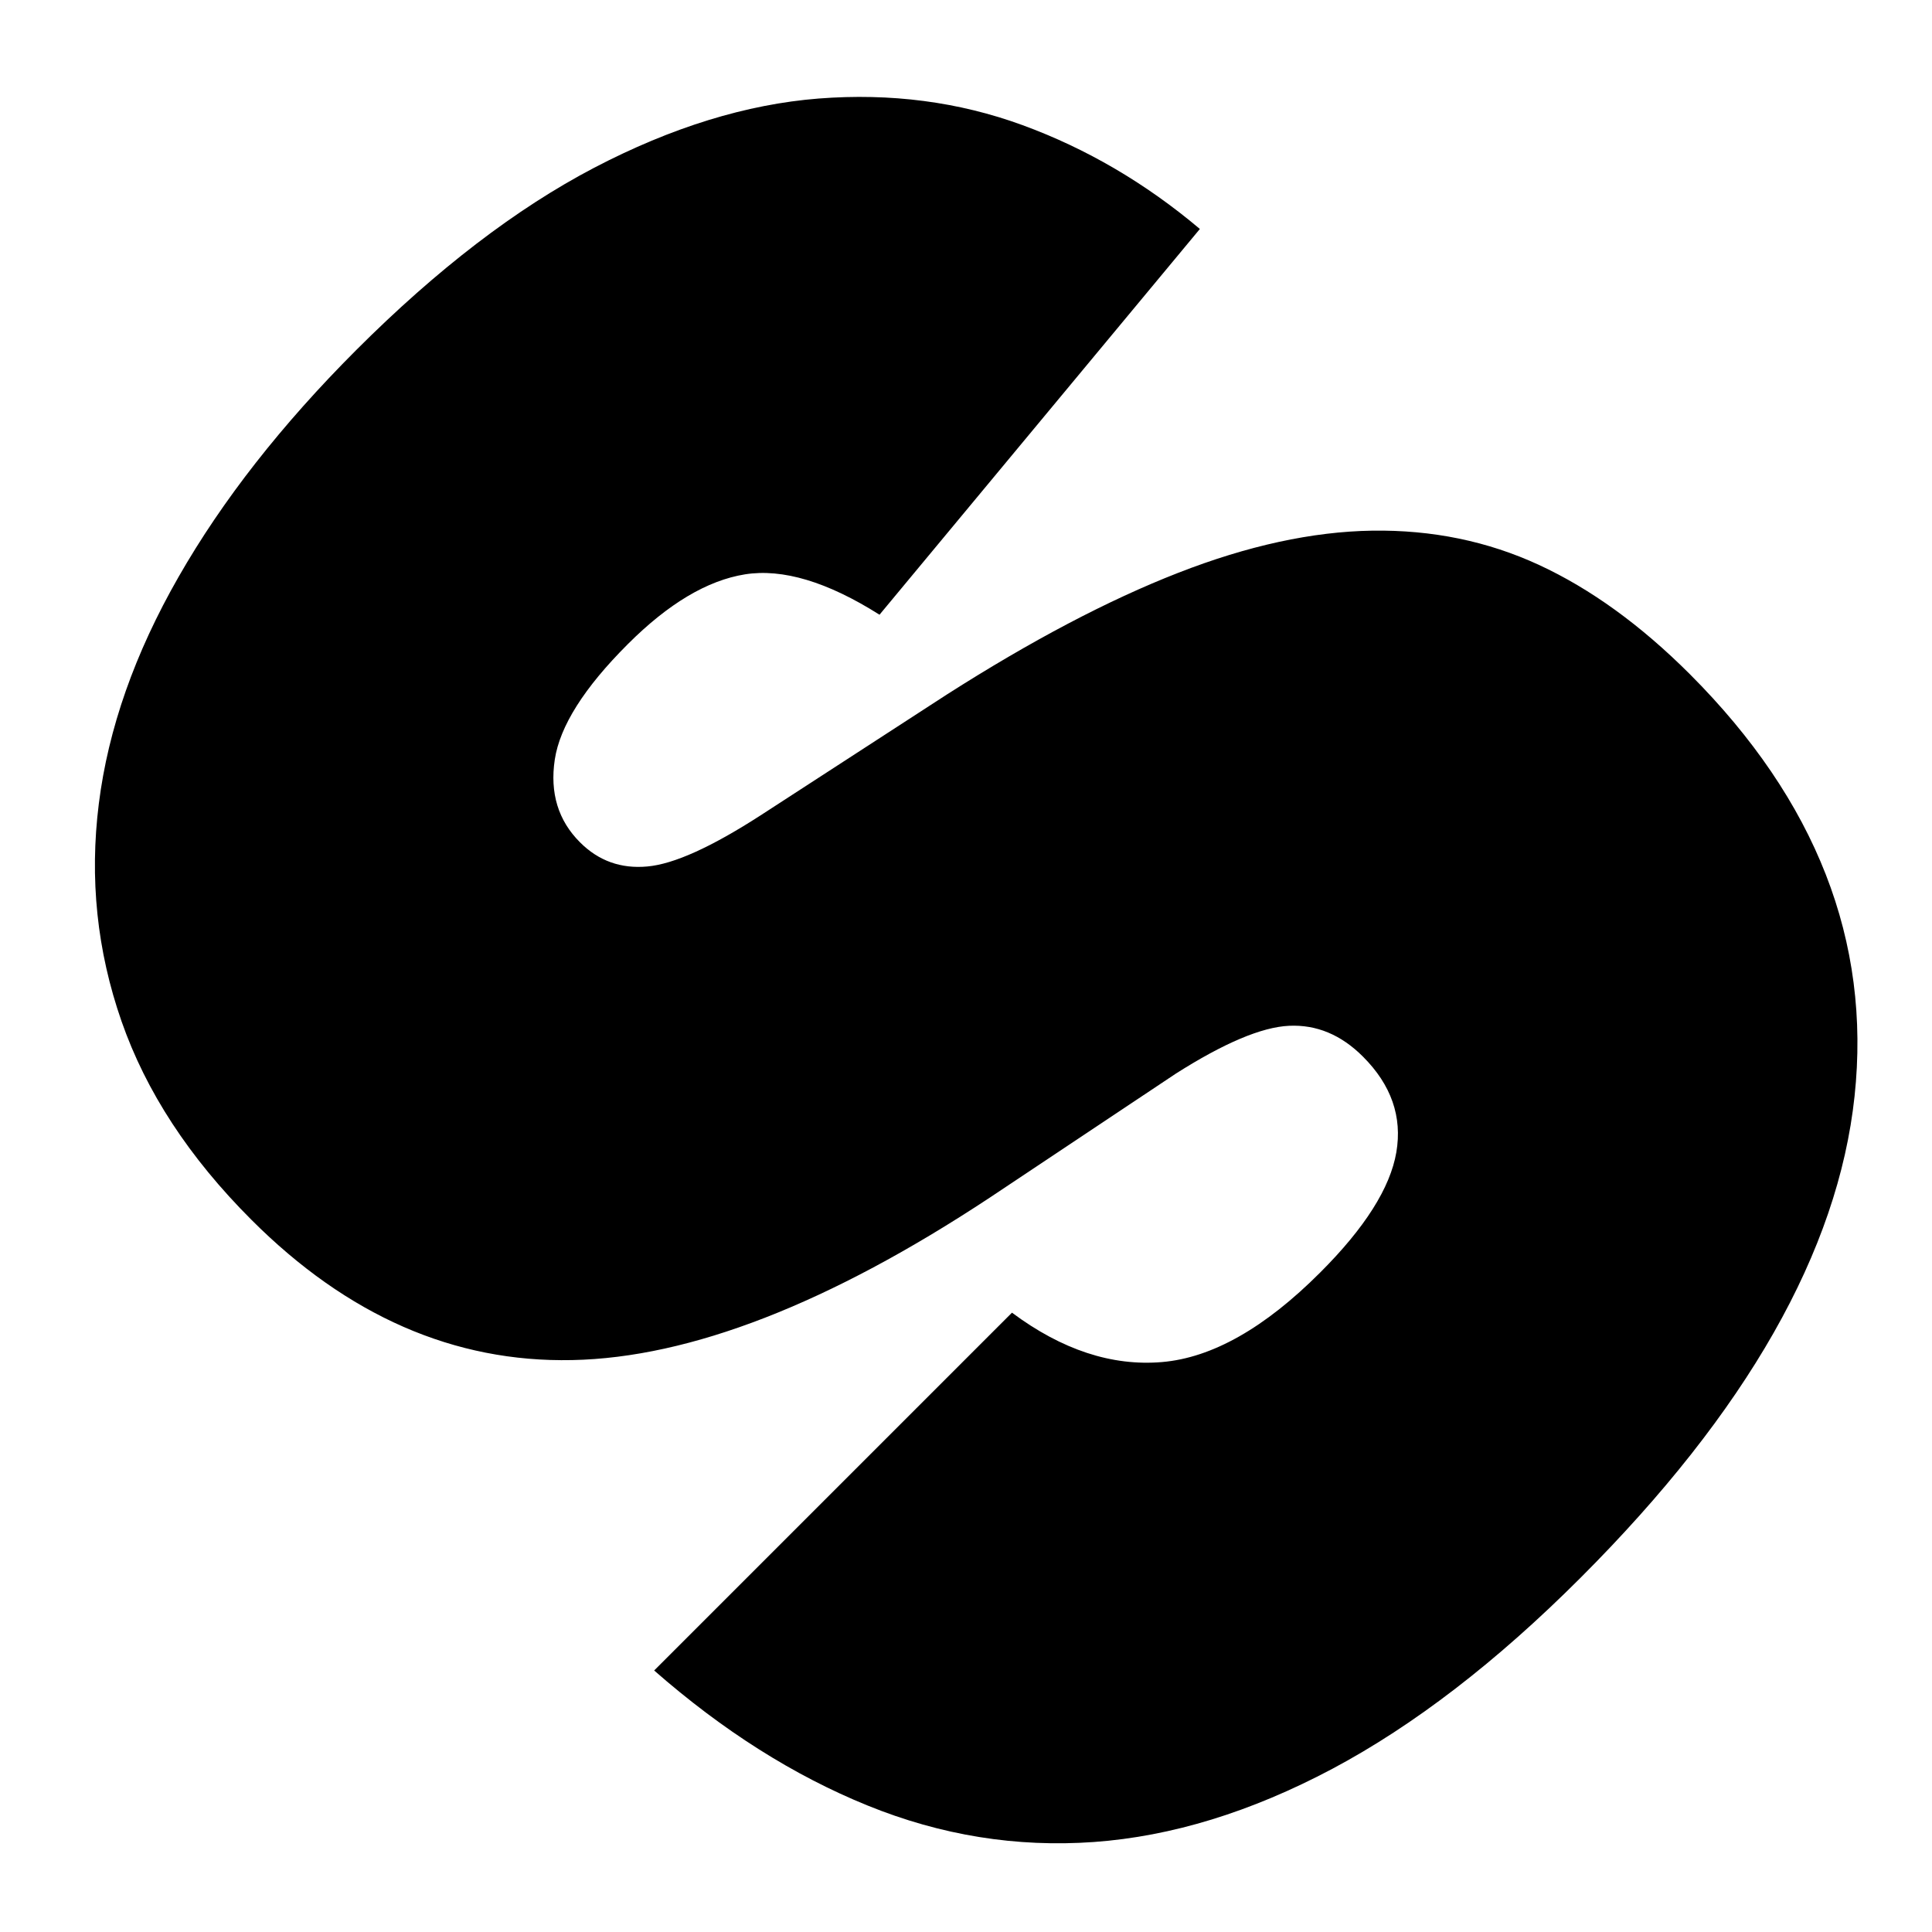 <svg xmlns="http://www.w3.org/2000/svg"
 xmlns:xlink="http://www.w3.org/1999/xlink"
 width="39px" height="39px"  viewBox="0 0 39 39">
<path fill-rule="evenodd"  fill="#000000"
 d="M13.205,33.721 C14.589,34.934 16.024,35.842 17.509,36.445 C18.995,37.05 20.52,37.295 22.085,37.183 C23.649,37.07 25.253,36.578 26.895,35.706 C28.537,34.832 30.208,33.548 31.906,31.849 C35.26,28.495 37.104,25.255 37.437,22.127 C37.771,19 36.662,16.16 34.11,13.607 C33.12,12.618 32.105,11.884 31.067,11.404 C30.029,10.924 28.906,10.694 27.7,10.712 C26.493,10.731 25.186,11.015 23.779,11.565 C22.372,12.114 20.816,12.933 19.11,14.022 C19.11,14.022 15.355,16.458 15.355,16.458 C14.362,17.099 13.6,17.444 13.067,17.491 C12.535,17.54 12.082,17.378 11.708,17.003 C11.268,16.564 11.098,16.007 11.199,15.333 C11.301,14.661 11.791,13.884 12.673,13.003 C13.49,12.186 14.278,11.716 15.038,11.594 C15.797,11.473 16.703,11.744 17.754,12.409 C17.754,12.409 24.221,4.622 24.221,4.622 C23.123,3.696 21.93,2.998 20.641,2.526 C19.353,2.055 17.981,1.876 16.525,1.989 C15.07,2.104 13.559,2.569 11.991,3.388 C10.424,4.208 8.823,5.434 7.19,7.067 C5.685,8.573 4.49,10.098 3.606,11.643 C2.721,13.187 2.184,14.714 1.995,16.223 C1.805,17.732 1.958,19.196 2.453,20.615 C2.948,22.035 3.822,23.371 5.076,24.624 C7.012,26.561 9.17,27.505 11.551,27.455 C13.932,27.407 16.74,26.315 19.978,24.177 C19.978,24.177 23.732,21.675 23.732,21.675 C24.704,21.057 25.467,20.733 26.021,20.707 C26.575,20.681 27.072,20.888 27.512,21.328 C28.085,21.9 28.309,22.544 28.187,23.26 C28.065,23.976 27.552,24.786 26.649,25.688 C25.531,26.807 24.467,27.409 23.457,27.495 C22.447,27.581 21.437,27.249 20.428,26.498 C20.428,26.498 13.205,33.721 13.205,33.721 Z"/>
</svg>